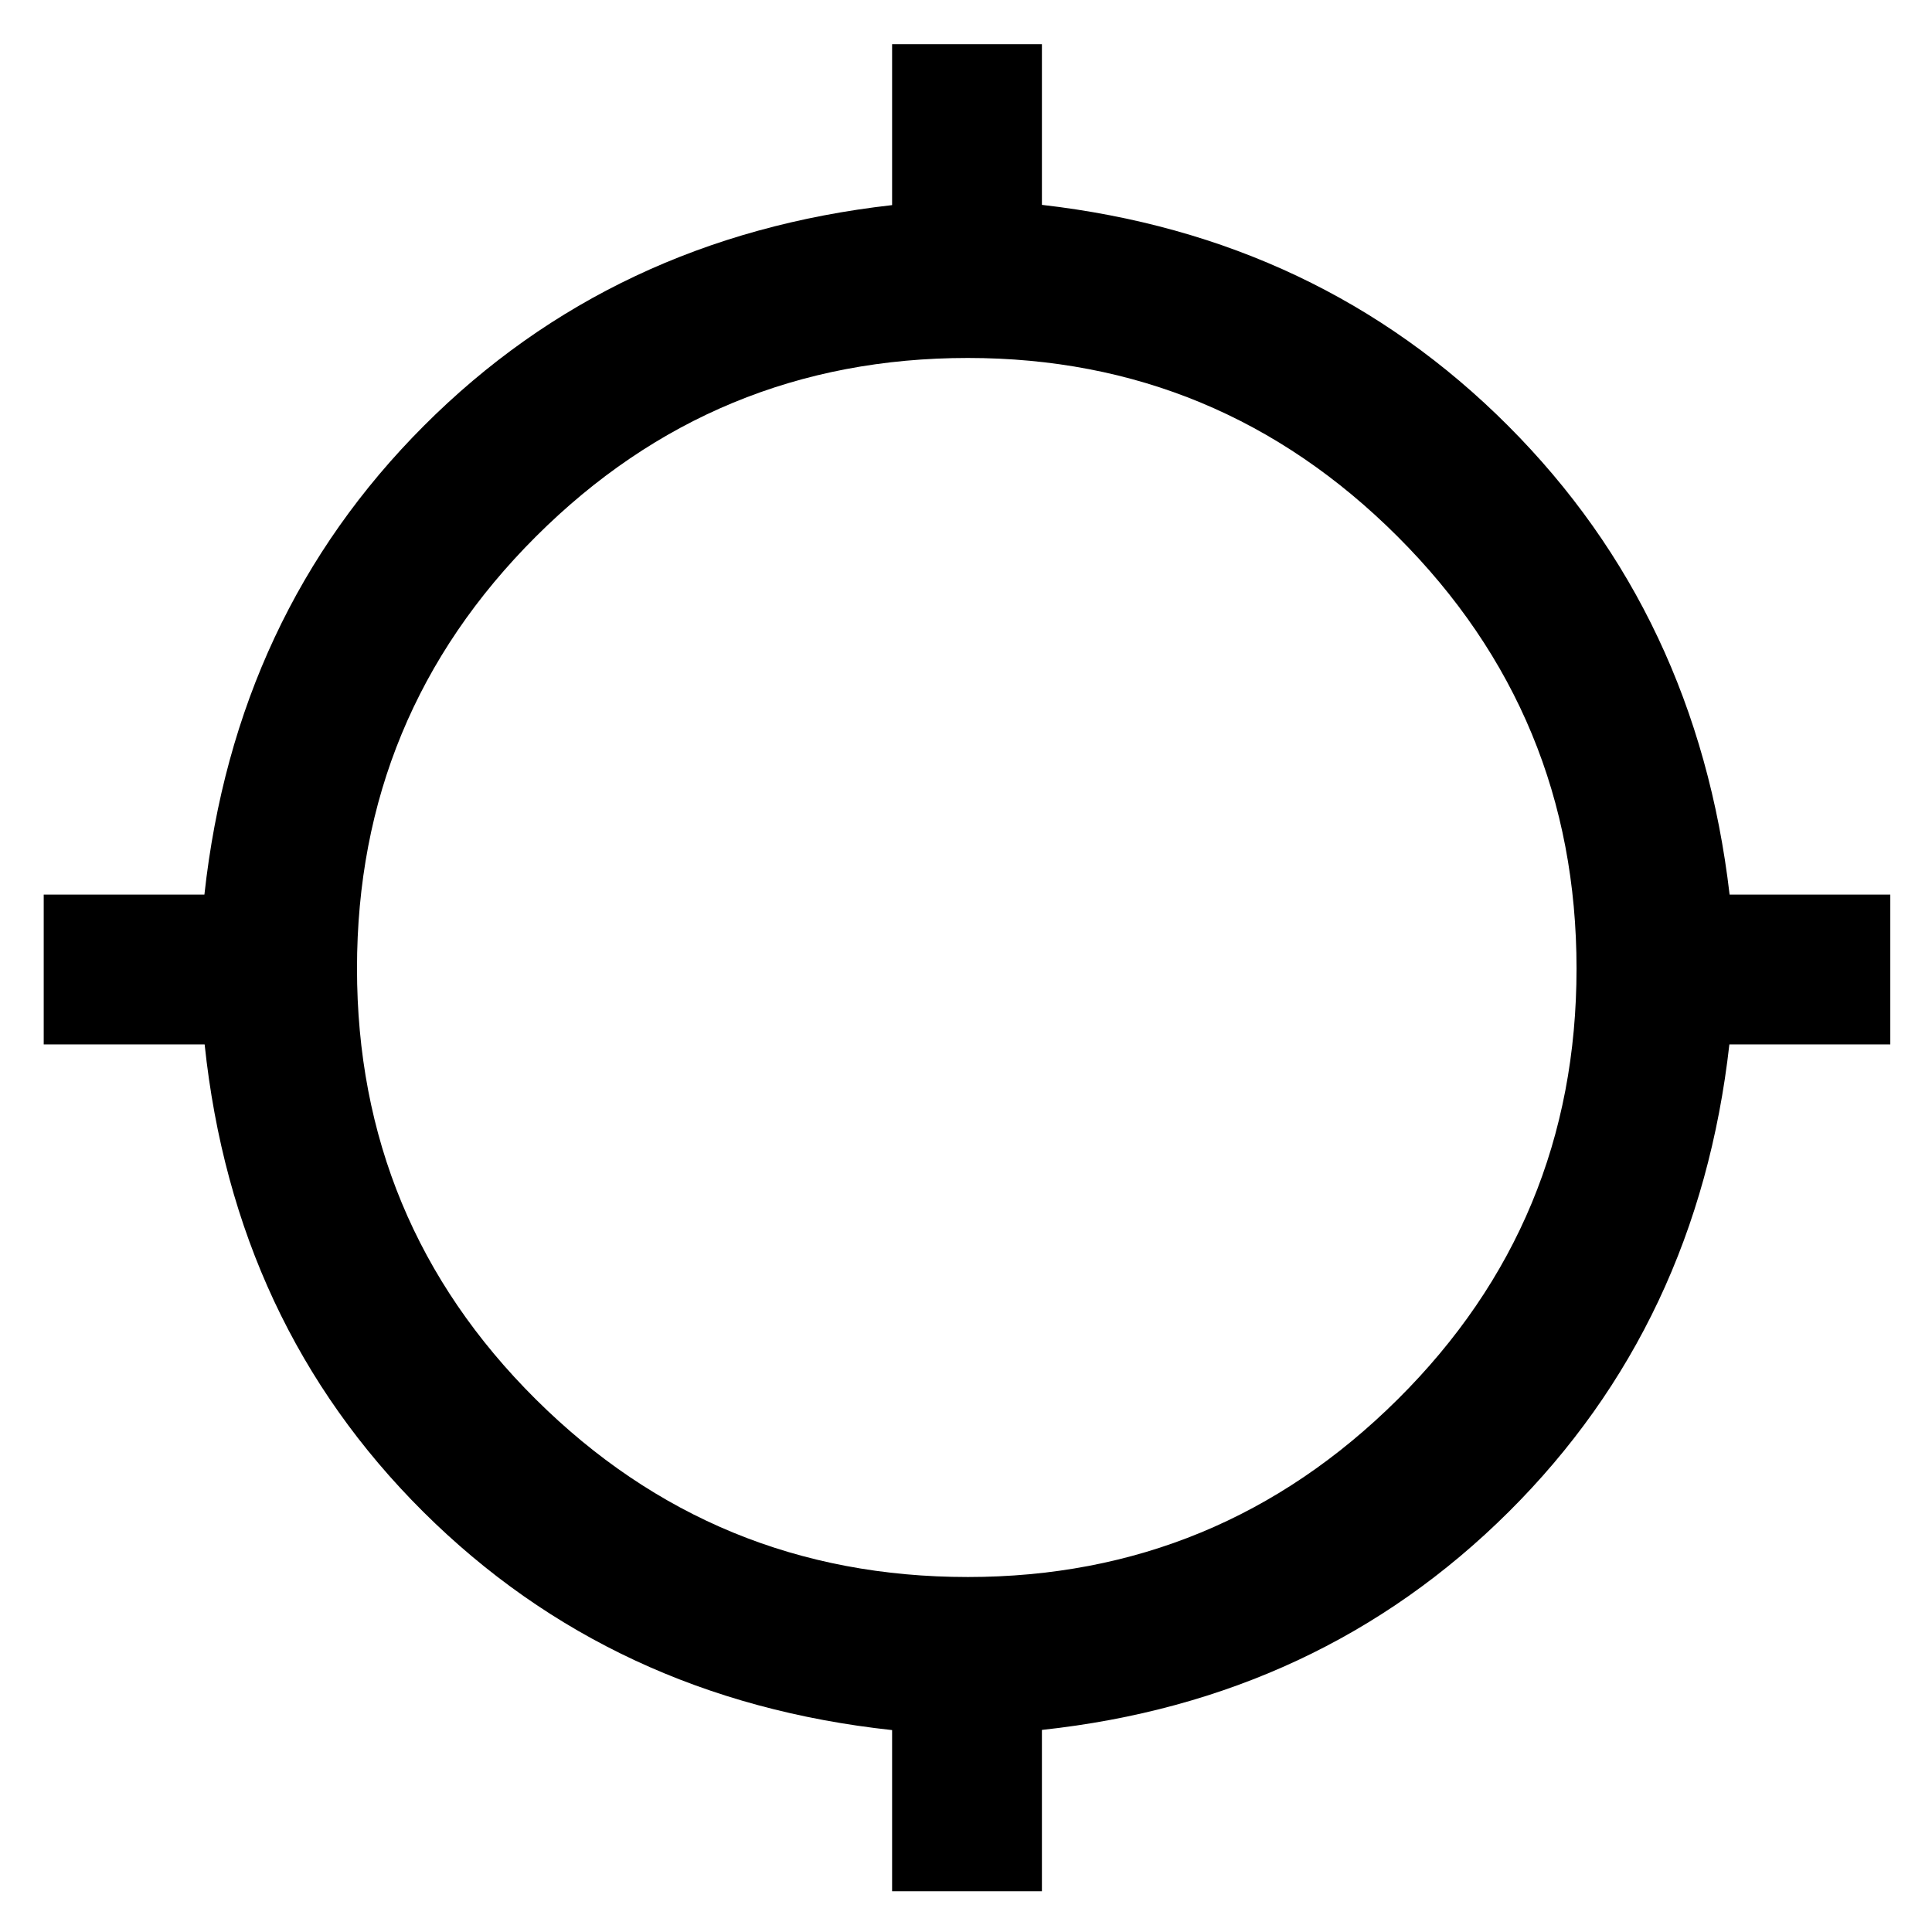 <svg xmlns="http://www.w3.org/2000/svg" height="48" viewBox="0 -960 960 960" width="48"><path d="M443.28-20.24v-80.09q-139-15-232.98-108.47-93.97-93.48-108.62-232.24H21.72v-74.44h79.85q15.23-139 109.09-232.98 93.86-93.97 232.62-109.62v-79.96h74.44v79.84q137.76 15.77 231.62 109.74 93.86 93.98 110.09 232.98h79.85v74.44h-79.96Q843.67-302.28 749.7-208.8q-93.98 93.47-231.98 108.39v80.17h-74.44Zm37.56-156.15q124.73 0 213.63-88.24 88.9-88.24 88.9-214.09 0-125.85-88.86-214.63t-213.59-88.78q-125.72 0-214.63 88.74-88.9 88.74-88.9 214.59 0 125.84 88.86 214.13 88.86 88.28 214.59 88.28Z"/></svg>